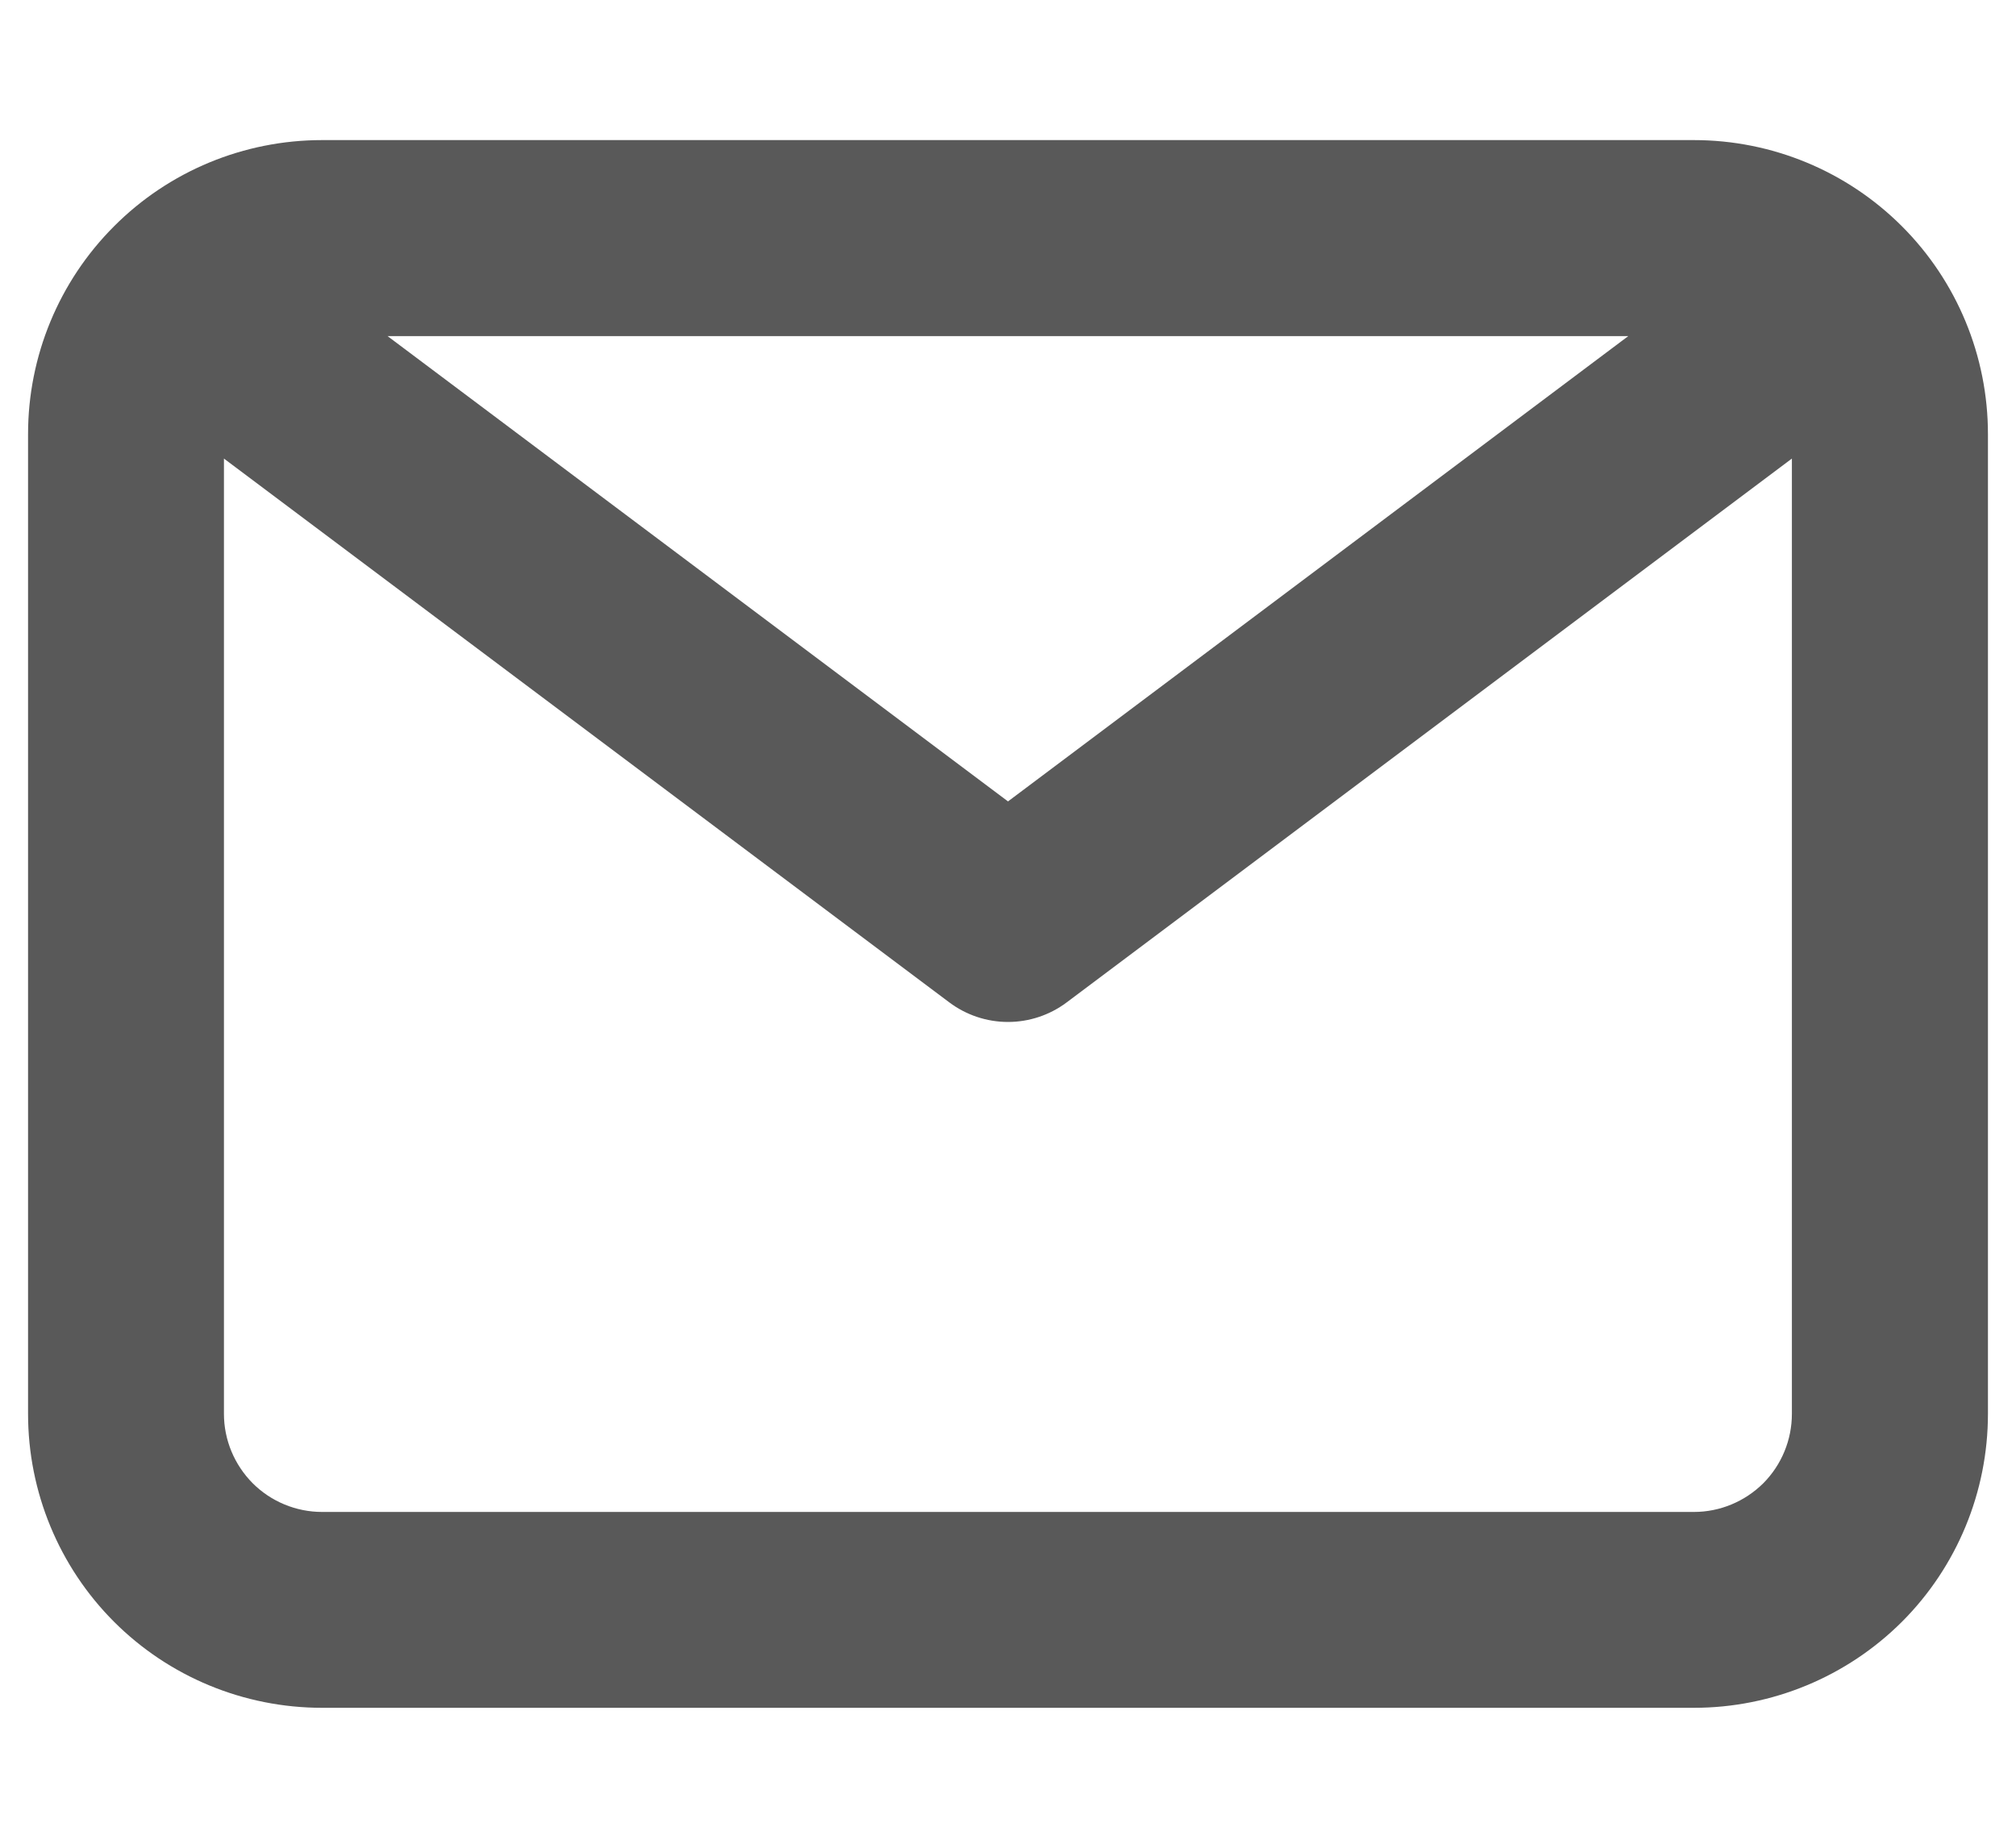 <svg width="12" height="11" viewBox="0 0 12 11" fill="none" xmlns="http://www.w3.org/2000/svg">
<path d="M10.083 0.834H1.917C1.452 0.834 1.007 1.018 0.679 1.347C0.351 1.675 0.167 2.12 0.167 2.584V8.417C0.167 8.881 0.351 9.327 0.679 9.655C1.007 9.983 1.452 10.167 1.917 10.167H10.083C10.547 10.167 10.992 9.983 11.321 9.655C11.649 9.327 11.833 8.881 11.833 8.417V2.584C11.833 2.12 11.649 1.675 11.321 1.347C10.992 1.018 10.547 0.834 10.083 0.834ZM9.692 2.001L6 4.771L2.307 2.001H9.692ZM10.083 9.001H1.917C1.762 9.001 1.613 8.939 1.504 8.83C1.395 8.72 1.333 8.572 1.333 8.417V2.73L5.65 5.967C5.751 6.043 5.874 6.084 6 6.084C6.126 6.084 6.249 6.043 6.35 5.967L10.666 2.73V8.417C10.666 8.572 10.605 8.72 10.496 8.83C10.386 8.939 10.238 9.001 10.083 9.001Z" fill="#595959"/>
</svg>
